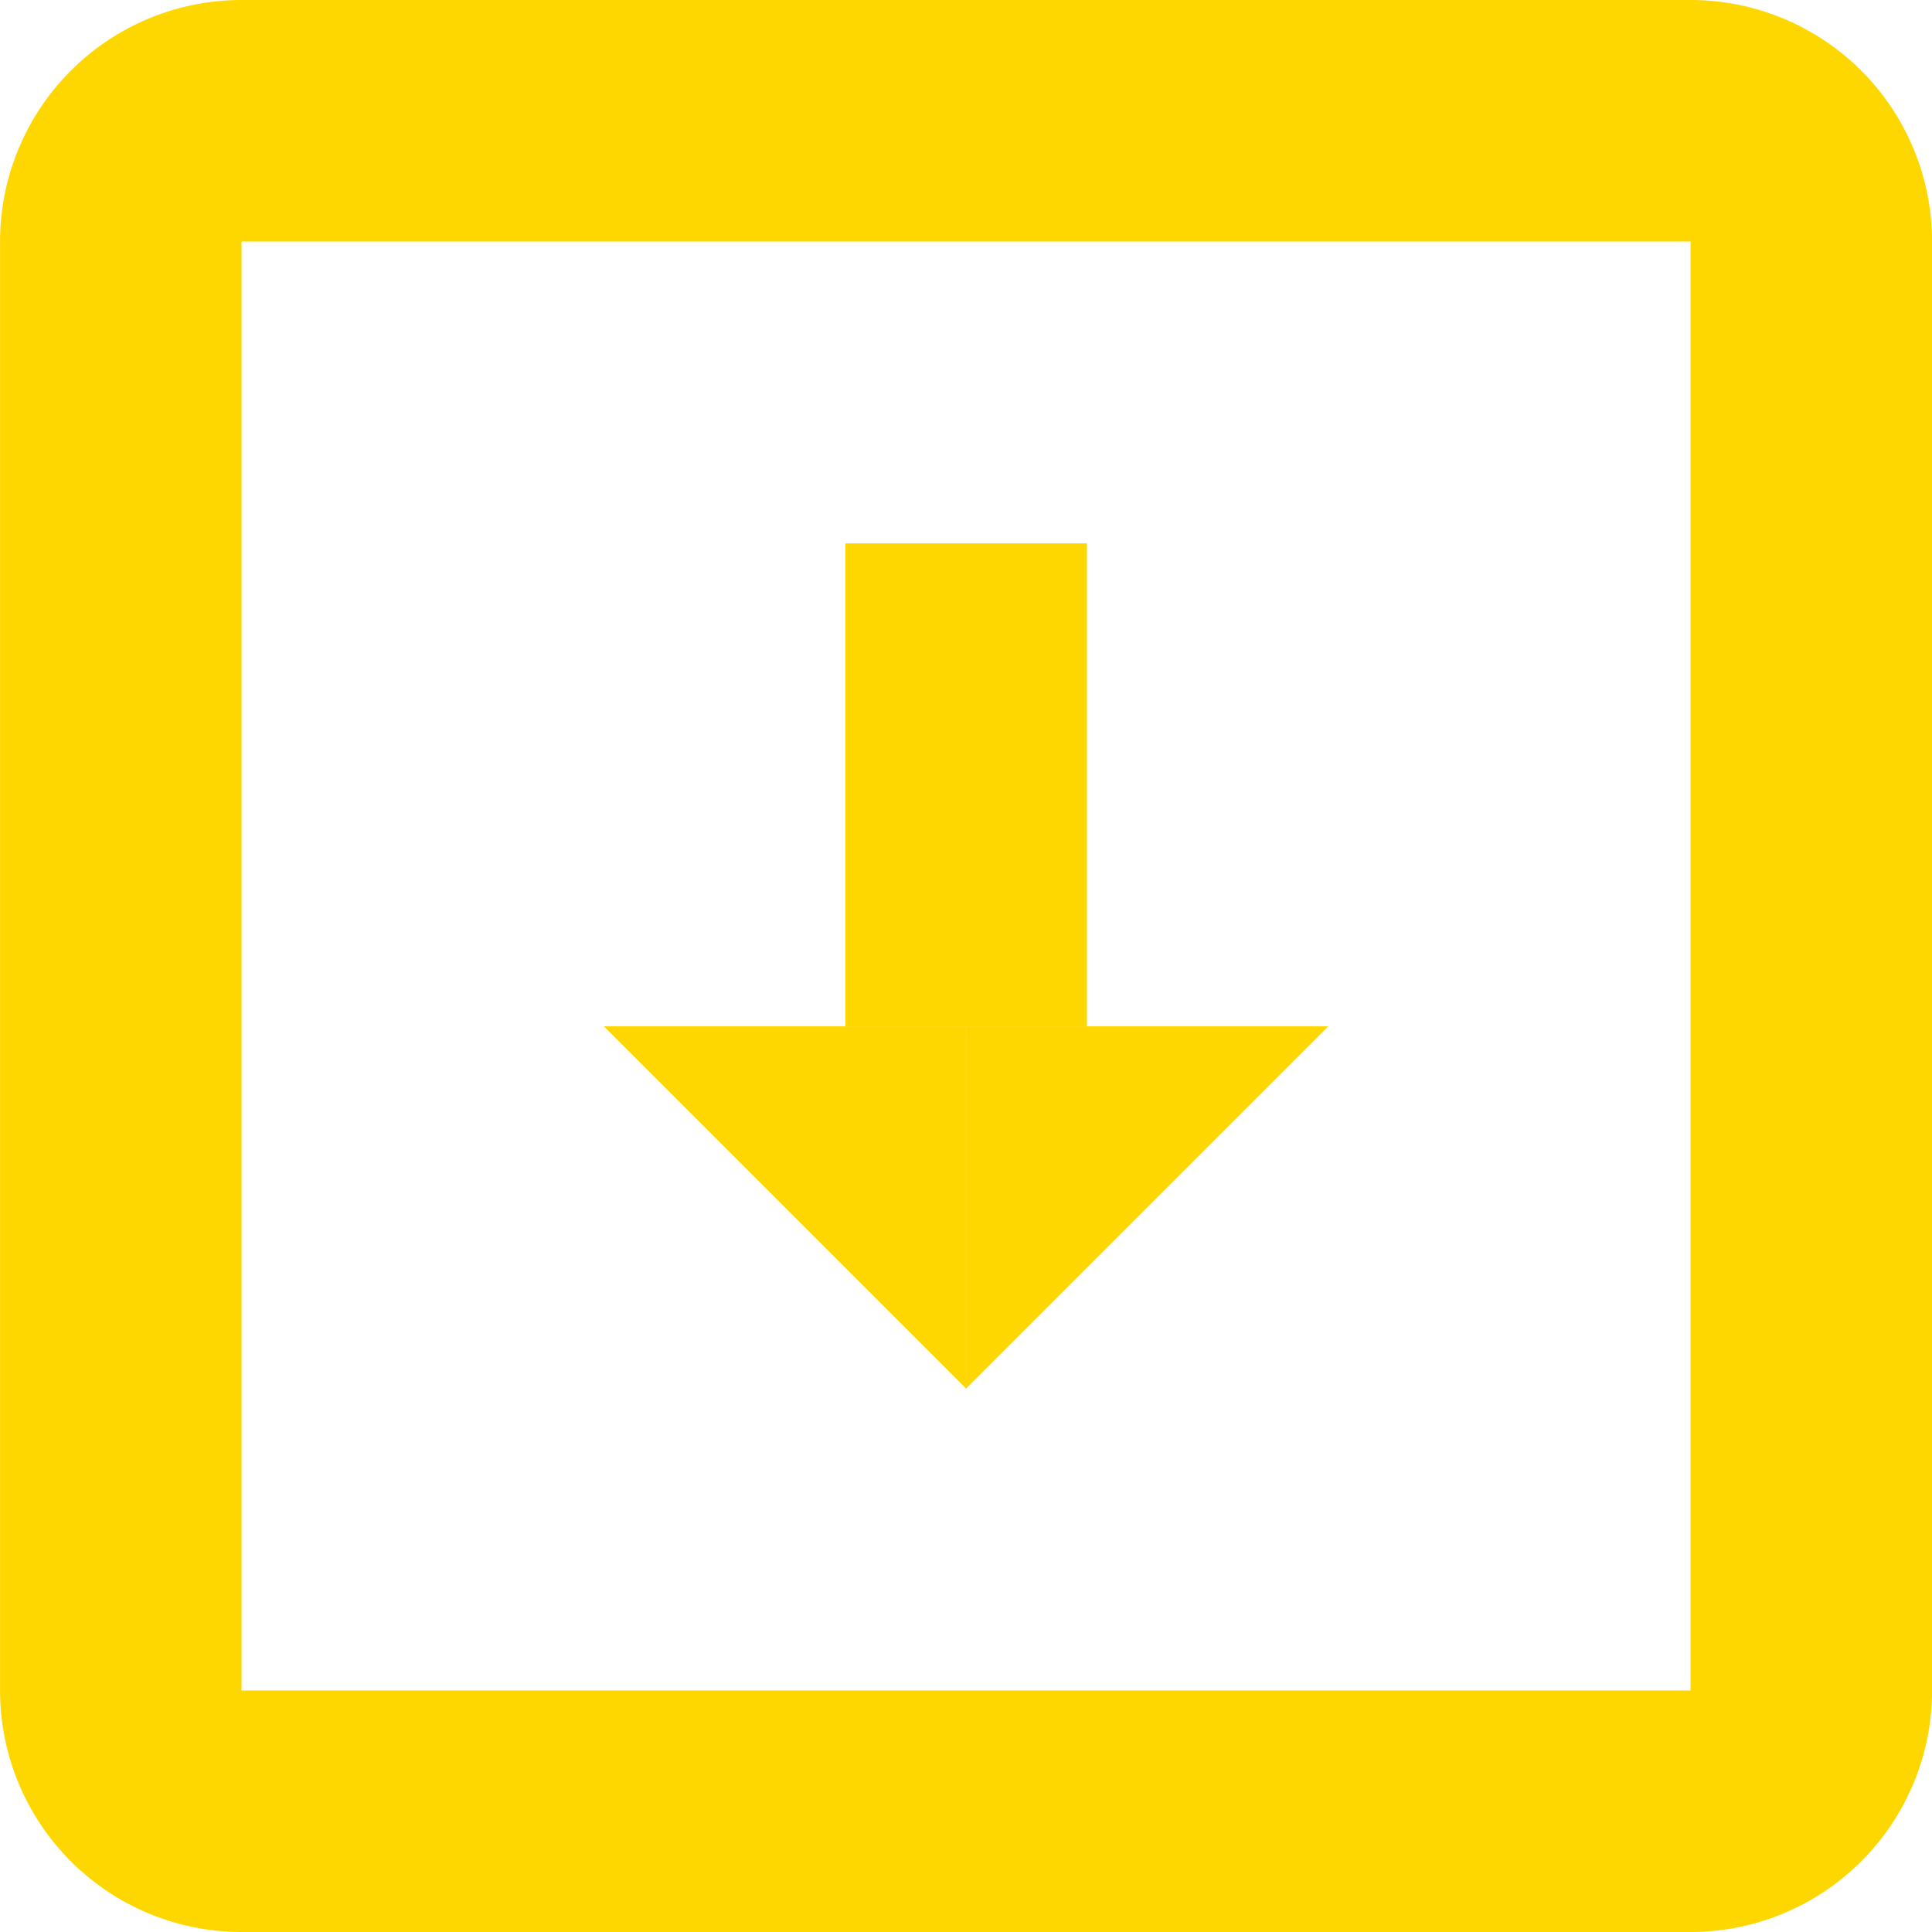 <?xml version="1.0" encoding="utf-8"?>

<!-- Uploaded to: SVG Repo, www.svgrepo.com, Generator: SVG Repo Mixer Tools -->
<svg fill="gold" width="800px" height="800px" viewBox="0 0 32 32" xmlns="http://www.w3.org/2000/svg">
  <g id="Group_49" data-name="Group 49" transform="translate(-309.999 -175.929)">
    <path id="Path_299" data-name="Path 299" d="M338,175.929H314a4,4,0,0,0-4,4v24a4,4,0,0,0,4,4h24a4,4,0,0,0,4-4v-24A4,4,0,0,0,338,175.929Zm0,28H314v-24h24Z"/>
    <rect id="Rectangle_10" data-name="Rectangle 10" width="4" height="7.999" transform="translate(324.001 184.929)"/>
    <path id="Path_304" data-name="Path 304" d="M320,192.928h6v6Z"/>
    <path id="Path_305" data-name="Path 305" d="M332,192.928h-6v6Z"/>
  </g>
</svg>